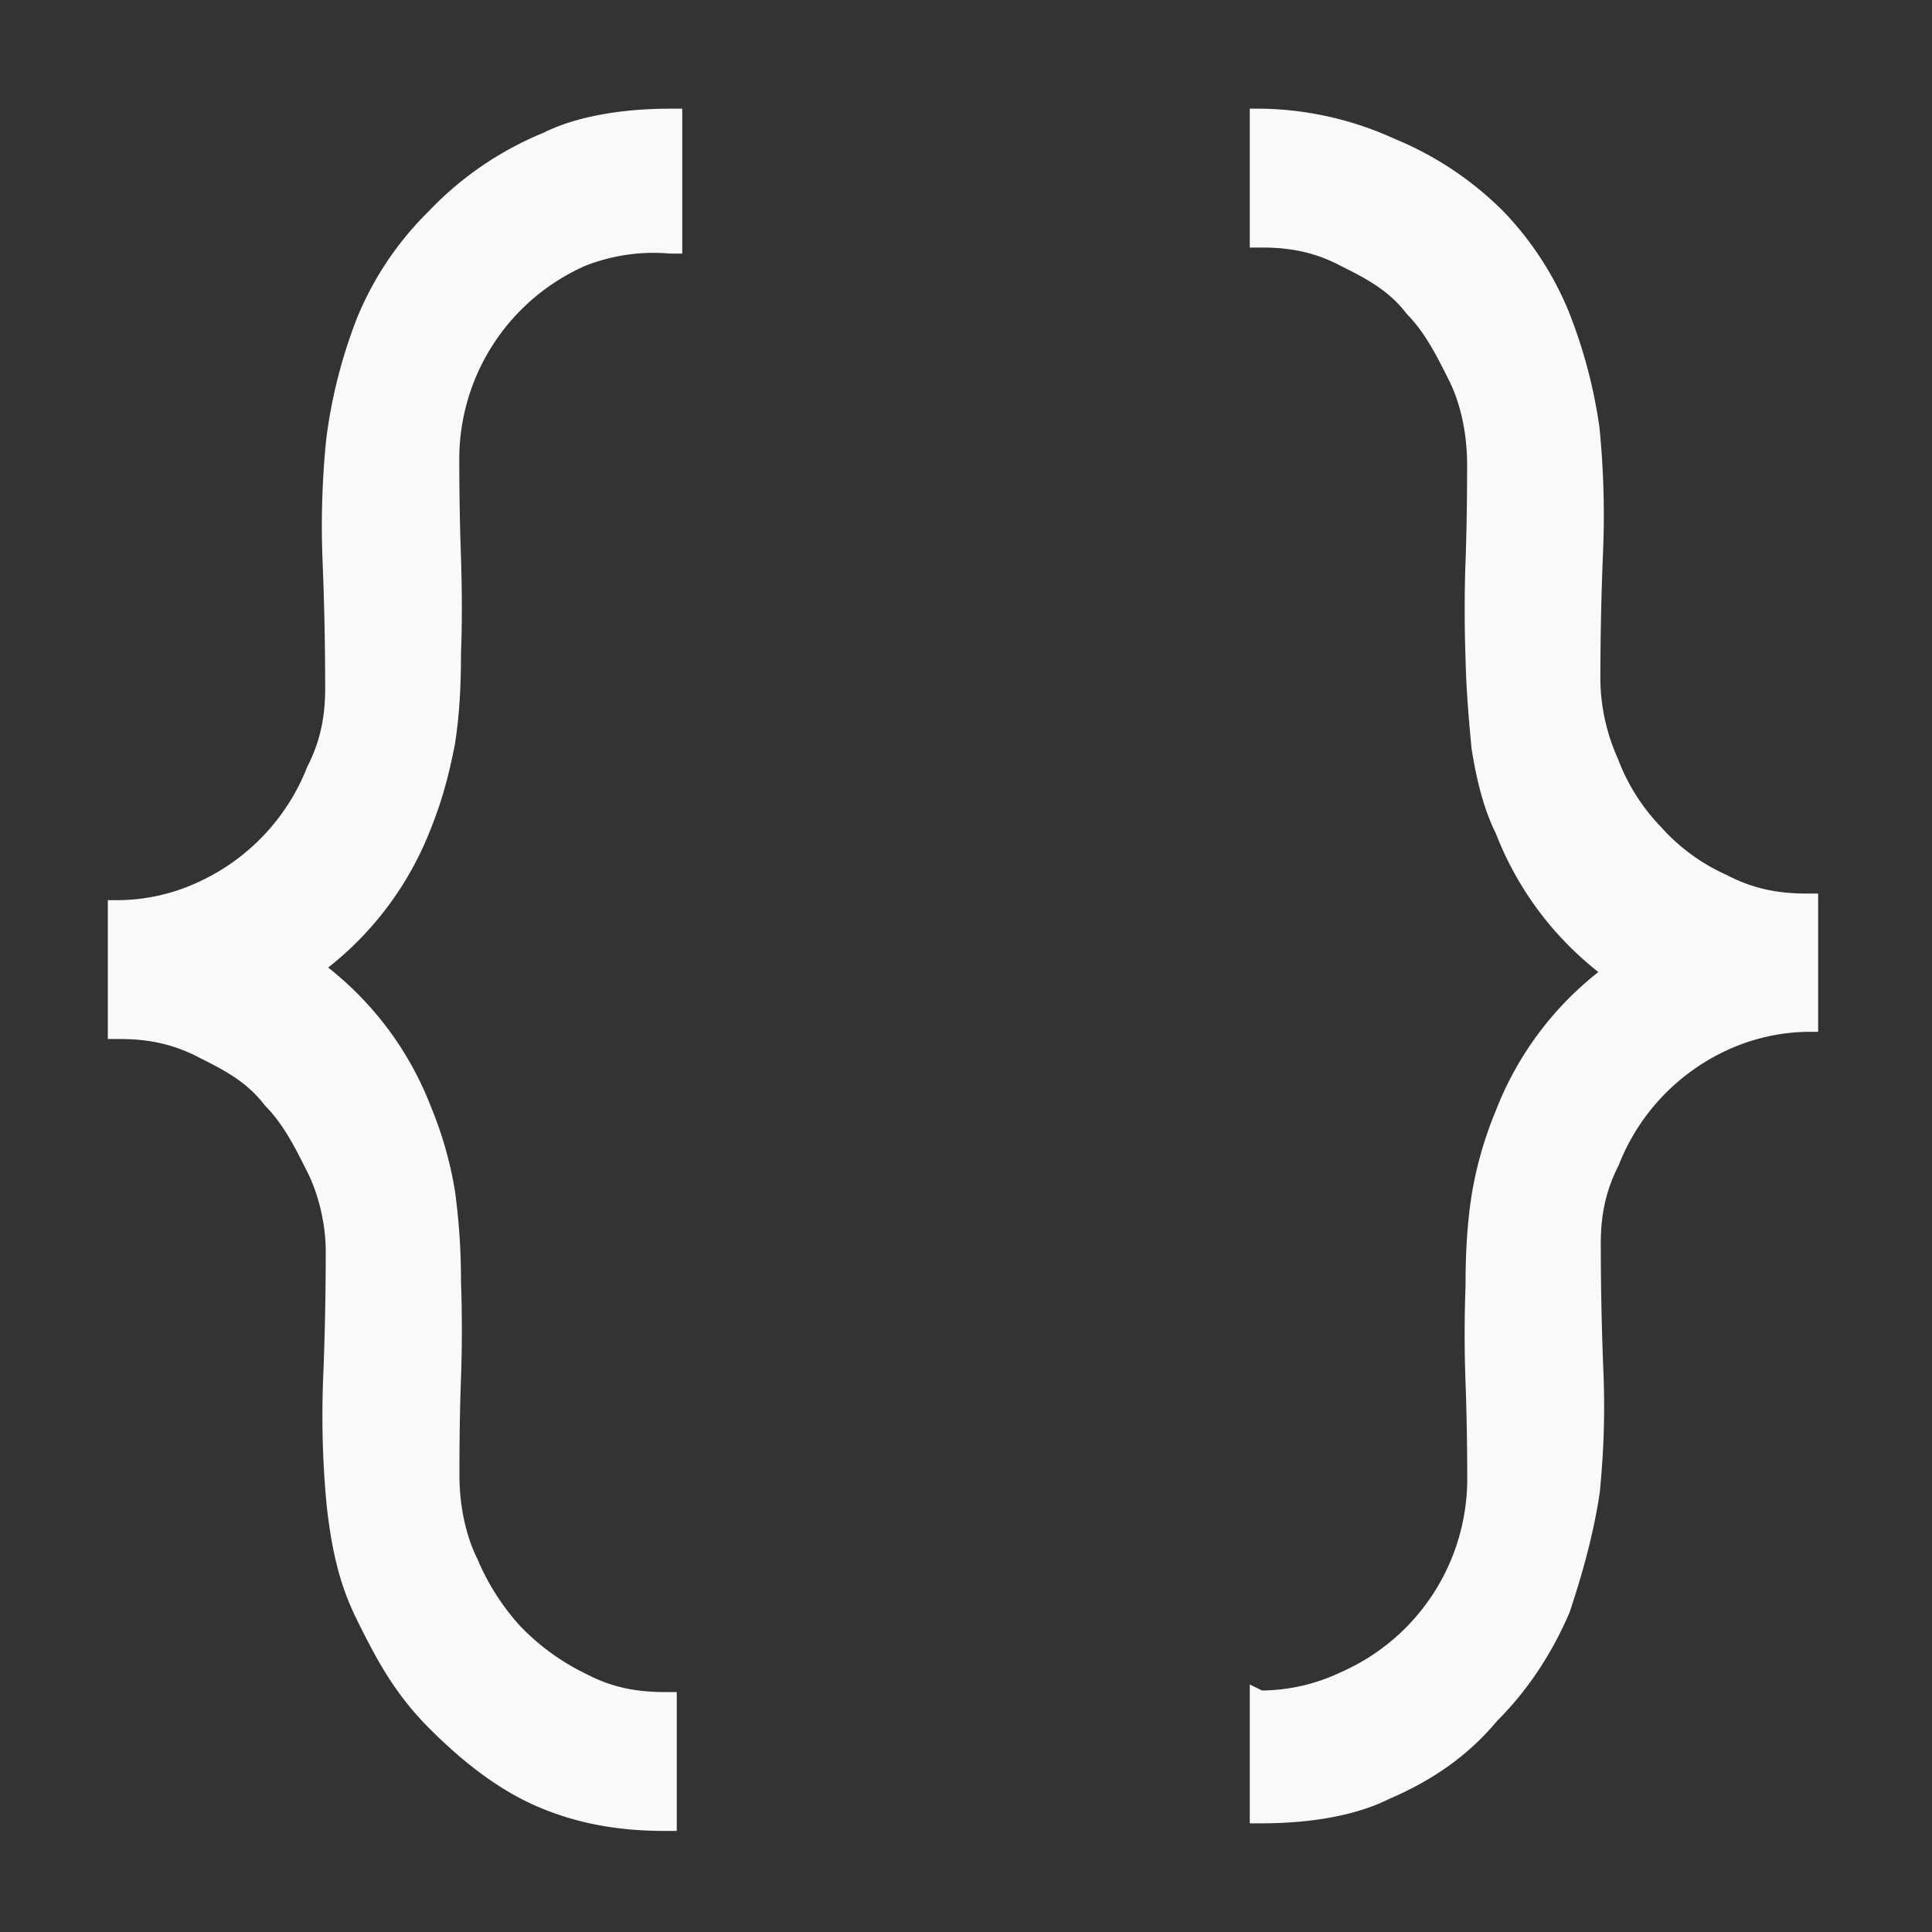 <?xml version="1.0" encoding="UTF-8" standalone="no"?>
<!-- Uploaded to: SVG Repo, www.svgrepo.com, Generator: SVG Repo Mixer Tools -->

<svg
   width="16"
   height="16"
   viewBox="0 0 0.32 0.32"
   fill="#000000"
   version="1.1"
   id="svg1"
   sodipodi:docname="json.svg"
   inkscape:version="1.4 (86a8ad7, 2024-10-11)"
   xmlns:inkscape="http://www.inkscape.org/namespaces/inkscape"
   xmlns:sodipodi="http://sodipodi.sourceforge.net/DTD/sodipodi-0.dtd"
   xmlns="http://www.w3.org/2000/svg"
   xmlns:svg="http://www.w3.org/2000/svg">
  <rect x="0" y="0" width="0.32" height="0.32" fill="#333333" stroke="none"/>
  <defs
     id="defs1" />
  <sodipodi:namedview
     id="namedview1"
     pagecolor="#505050"
     bordercolor="#eeeeee"
     borderopacity="1"
     inkscape:showpageshadow="0"
     inkscape:pageopacity="0"
     inkscape:pagecheckerboard="0"
     inkscape:deskcolor="#505050"
     inkscape:zoom="29.204848"
     inkscape:cx="9.4504858"
     inkscape:cy="8.7143066"
     inkscape:window-width="1920"
     inkscape:window-height="1094"
     inkscape:window-x="-11"
     inkscape:window-y="-11"
     inkscape:window-maximized="1"
     inkscape:current-layer="svg1" />
  <path
     fill-rule="evenodd"
     clip-rule="evenodd"
     d="M 0.113,0.042 V 0.018 h -0.002 c -0.007,0 -0.015,0.001 -0.021,0.004 A 0.055,0.055 0 0 0 0.071,0.035 0.053,0.053 0 0 0 0.059,0.053 v 2.36e-5 a 0.084,0.084 0 0 0 -0.005,0.02 v 4.72e-5 a 0.143,0.143 0 0 0 -5.6607e-4,0.02 c 2.8308e-4,0.007 4.2448e-4,0.014 4.2448e-4,0.021 0,0.005 -9.4396e-4,0.009 -0.003,0.013 v 2.358e-5 a 0.035,0.035 0 0 1 -0.018,0.019 0.032,0.032 0 0 1 -0.013,0.003 h -0.002 v 0.023 h 0.002 c 0.005,0 0.009,9.4396e-4 0.013,0.003 l 2.36e-5,2.359e-5 c 0.004,0.002 0.008,0.004 0.011,0.008 l 4.719e-5,4.72e-5 c 0.003,0.003 0.005,0.007 0.007,0.011 l 2.358e-5,4.717e-5 c 0.002,0.004 0.003,0.009 0.003,0.013 0,0.007 -1.4158e-4,0.014 -4.2447e-4,0.021 -2.8308e-4,0.007 -9.439e-5,0.014 5.6606e-4,0.021 v 2.358e-5 c 7.7915e-4,0.007 0.002,0.013 0.005,0.019 v 2.36e-5 c 0.003,0.006 0.006,0.012 0.012,0.018 0.005,0.005 0.011,0.01 0.018,0.013 0.007,0.003 0.014,0.004 0.021,0.004 h 0.002 v -0.023 h -0.002 c -0.005,0 -0.009,-8.9681e-4 -0.013,-0.003 a 0.038,0.038 0 0 1 -0.011,-0.008 0.039,0.039 0 0 1 -0.007,-0.011 c -0.002,-0.004 -0.003,-0.009 -0.003,-0.014 0,-0.005 7.078e-5,-0.011 2.6021e-4,-0.016 1.8872e-4,-0.005 1.8872e-4,-0.011 0,-0.016 a 0.109,0.109 0 0 0 -0.001,-0.015 0.063,0.063 0 0 0 -0.004,-0.014 0.054,0.054 0 0 0 -0.017,-0.023 0.054,0.054 0 0 0 0.017,-0.023 c 0.002,-0.005 0.003,-0.009 0.004,-0.014 7.7915e-4,-0.005 0.001,-0.01 0.001,-0.015 1.8872e-4,-0.005 1.8872e-4,-0.01 0,-0.016 -1.8872e-4,-0.005 -2.8308e-4,-0.011 -2.8308e-4,-0.016 A 0.035,0.035 0 0 1 0.097,0.044 0.031,0.031 0 0 1 0.111,0.042 Z m 0.094,0.237 v 0.023 h 0.002 c 0.007,0 0.015,-0.001 0.021,-0.004 0.007,-0.003 0.013,-0.007 0.018,-0.013 0.005,-0.005 0.009,-0.011 0.012,-0.018 v -2.363e-5 c 0.002,-0.006 0.004,-0.013 0.005,-0.02 v -4.719e-5 c 6.6081e-4,-0.007 8.4961e-4,-0.013 5.6641e-4,-0.02 -2.8307e-4,-0.007 -4.248e-4,-0.014 -4.248e-4,-0.021 0,-0.005 9.4396e-4,-0.009 0.003,-0.013 v -2.36e-5 a 0.035,0.035 0 0 1 0.018,-0.019 0.033,0.033 0 0 1 0.013,-0.003 h 0.002 V 0.148 h -0.002 c -0.005,0 -0.009,-9.4397e-4 -0.013,-0.003 l -2.36e-5,-2.361e-5 a 0.032,0.032 0 0 1 -0.011,-0.008 l -4.721e-5,-4.719e-5 a 0.033,0.033 0 0 1 -0.007,-0.011 v -4.718e-5 a 0.033,0.033 0 0 1 -0.003,-0.013 c 0,-0.007 1.4159e-4,-0.014 4.248e-4,-0.021 a 0.146,0.146 0 0 0 -5.664e-4,-0.021 v -2.359e-5 a 0.083,0.083 0 0 0 -0.005,-0.019 v -2.361e-5 A 0.053,0.053 0 0 0 0.249,0.035 0.055,0.055 0 0 0 0.231,0.023 0.055,0.055 0 0 0 0.209,0.018 h -0.002 v 0.023 h 0.002 c 0.005,0 0.009,8.9648e-4 0.013,0.003 0.004,0.002 0.008,0.004 0.011,0.008 0.003,0.003 0.005,0.007 0.007,0.011 0.002,0.004 0.003,0.009 0.003,0.014 0,0.005 -7.079e-5,0.011 -2.602e-4,0.016 -1.8873e-4,0.005 -1.8873e-4,0.011 0,0.016 9.437e-5,0.005 5.1885e-4,0.01 0.001,0.015 7.7915e-4,0.005 0.002,0.01 0.004,0.014 a 0.054,0.054 0 0 0 0.017,0.023 0.054,0.054 0 0 0 -0.017,0.023 0.063,0.063 0 0 0 -0.004,0.014 c -7.7915e-4,0.005 -0.001,0.01 -0.001,0.015 a 0.216,0.216 0 0 0 0,0.016 c 1.8873e-4,0.005 2.8309e-4,0.011 2.8309e-4,0.016 a 0.035,0.035 0 0 1 -0.021,0.032 0.031,0.031 0 0 1 -0.013,0.003 z"
     id="path1"
     style="fill:#f9f9f9;stroke-width:0.024" />
</svg>
